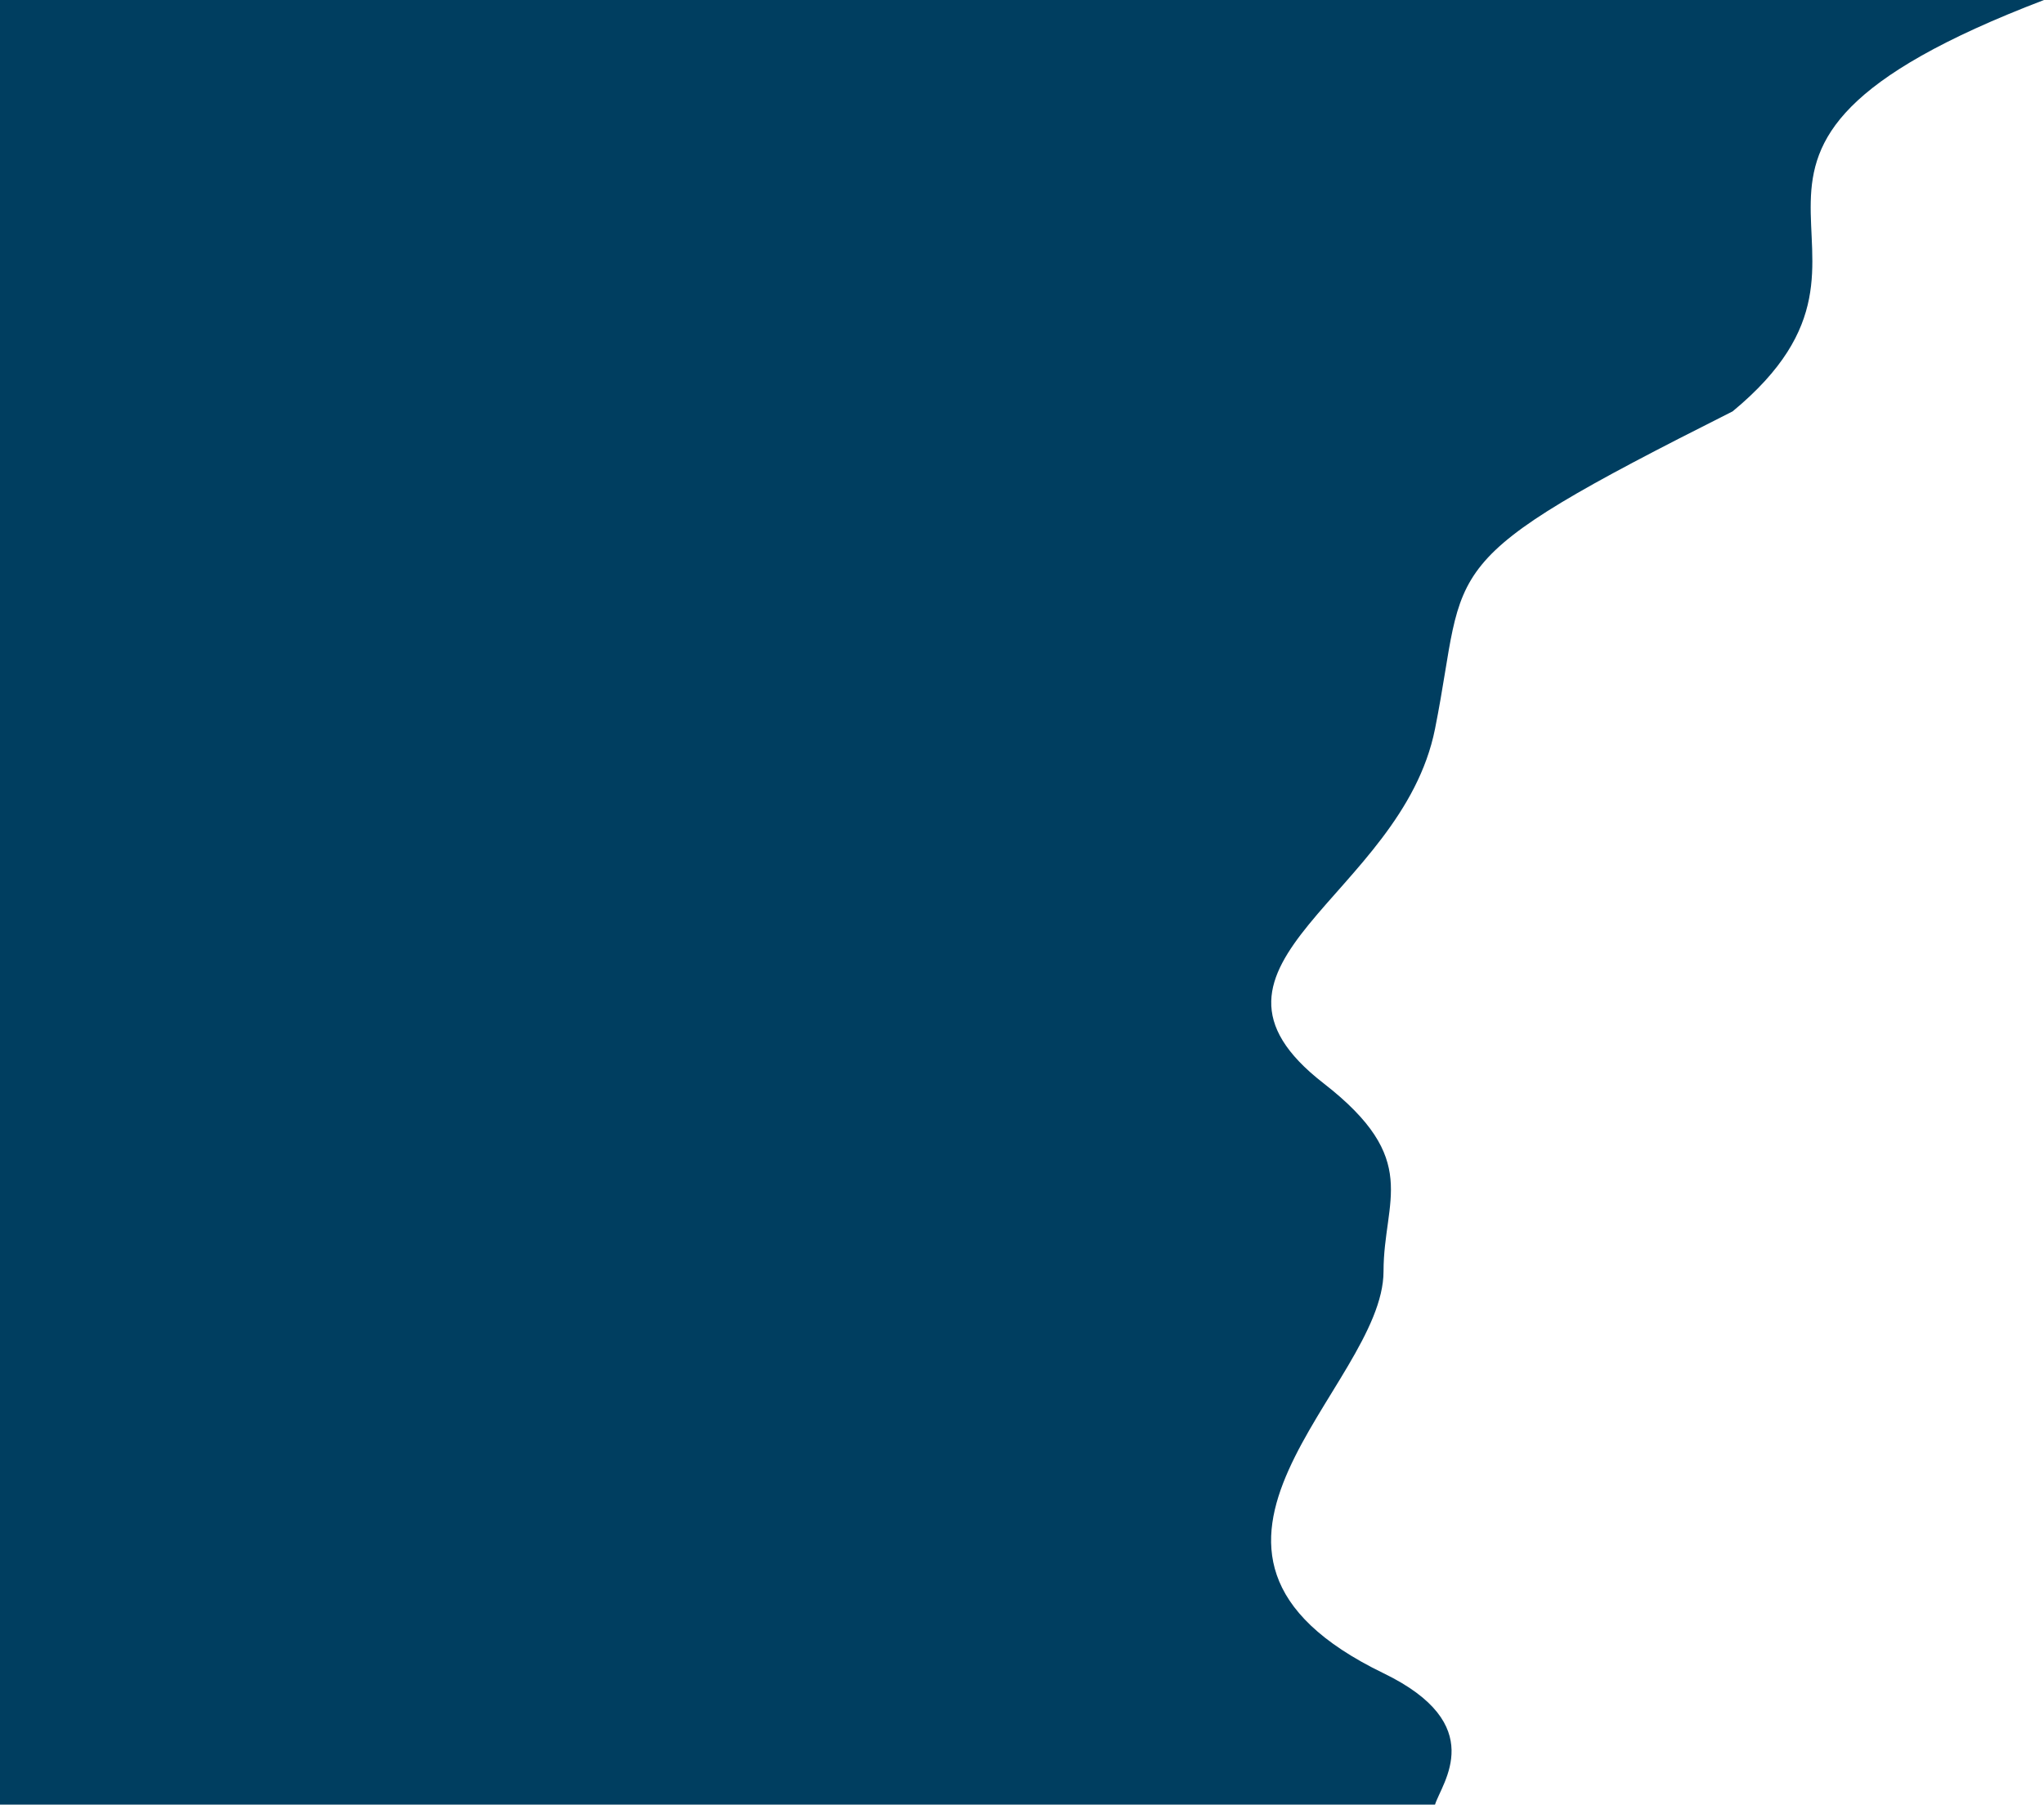 <svg width="1342" height="1185" viewBox="0 0 1342 1185" fill="none" xmlns="http://www.w3.org/2000/svg">
<path d="M942.166 1185L0 1185L-5.1798e-05 0L1342 -5.86607e-05C1073.44 102.641 1270.33 160.405 1137.57 270.125C936.606 371.23 964.232 368.218 942.166 478.634C920.1 589.05 767.882 632.855 868.932 711.296C933.65 761.534 908.366 787.687 908.366 834.785C908.366 911.202 742.266 1018.28 908.366 1098.74C977.853 1132.4 946.707 1170.56 942.166 1185Z" fill="#003E60"/>
</svg>

